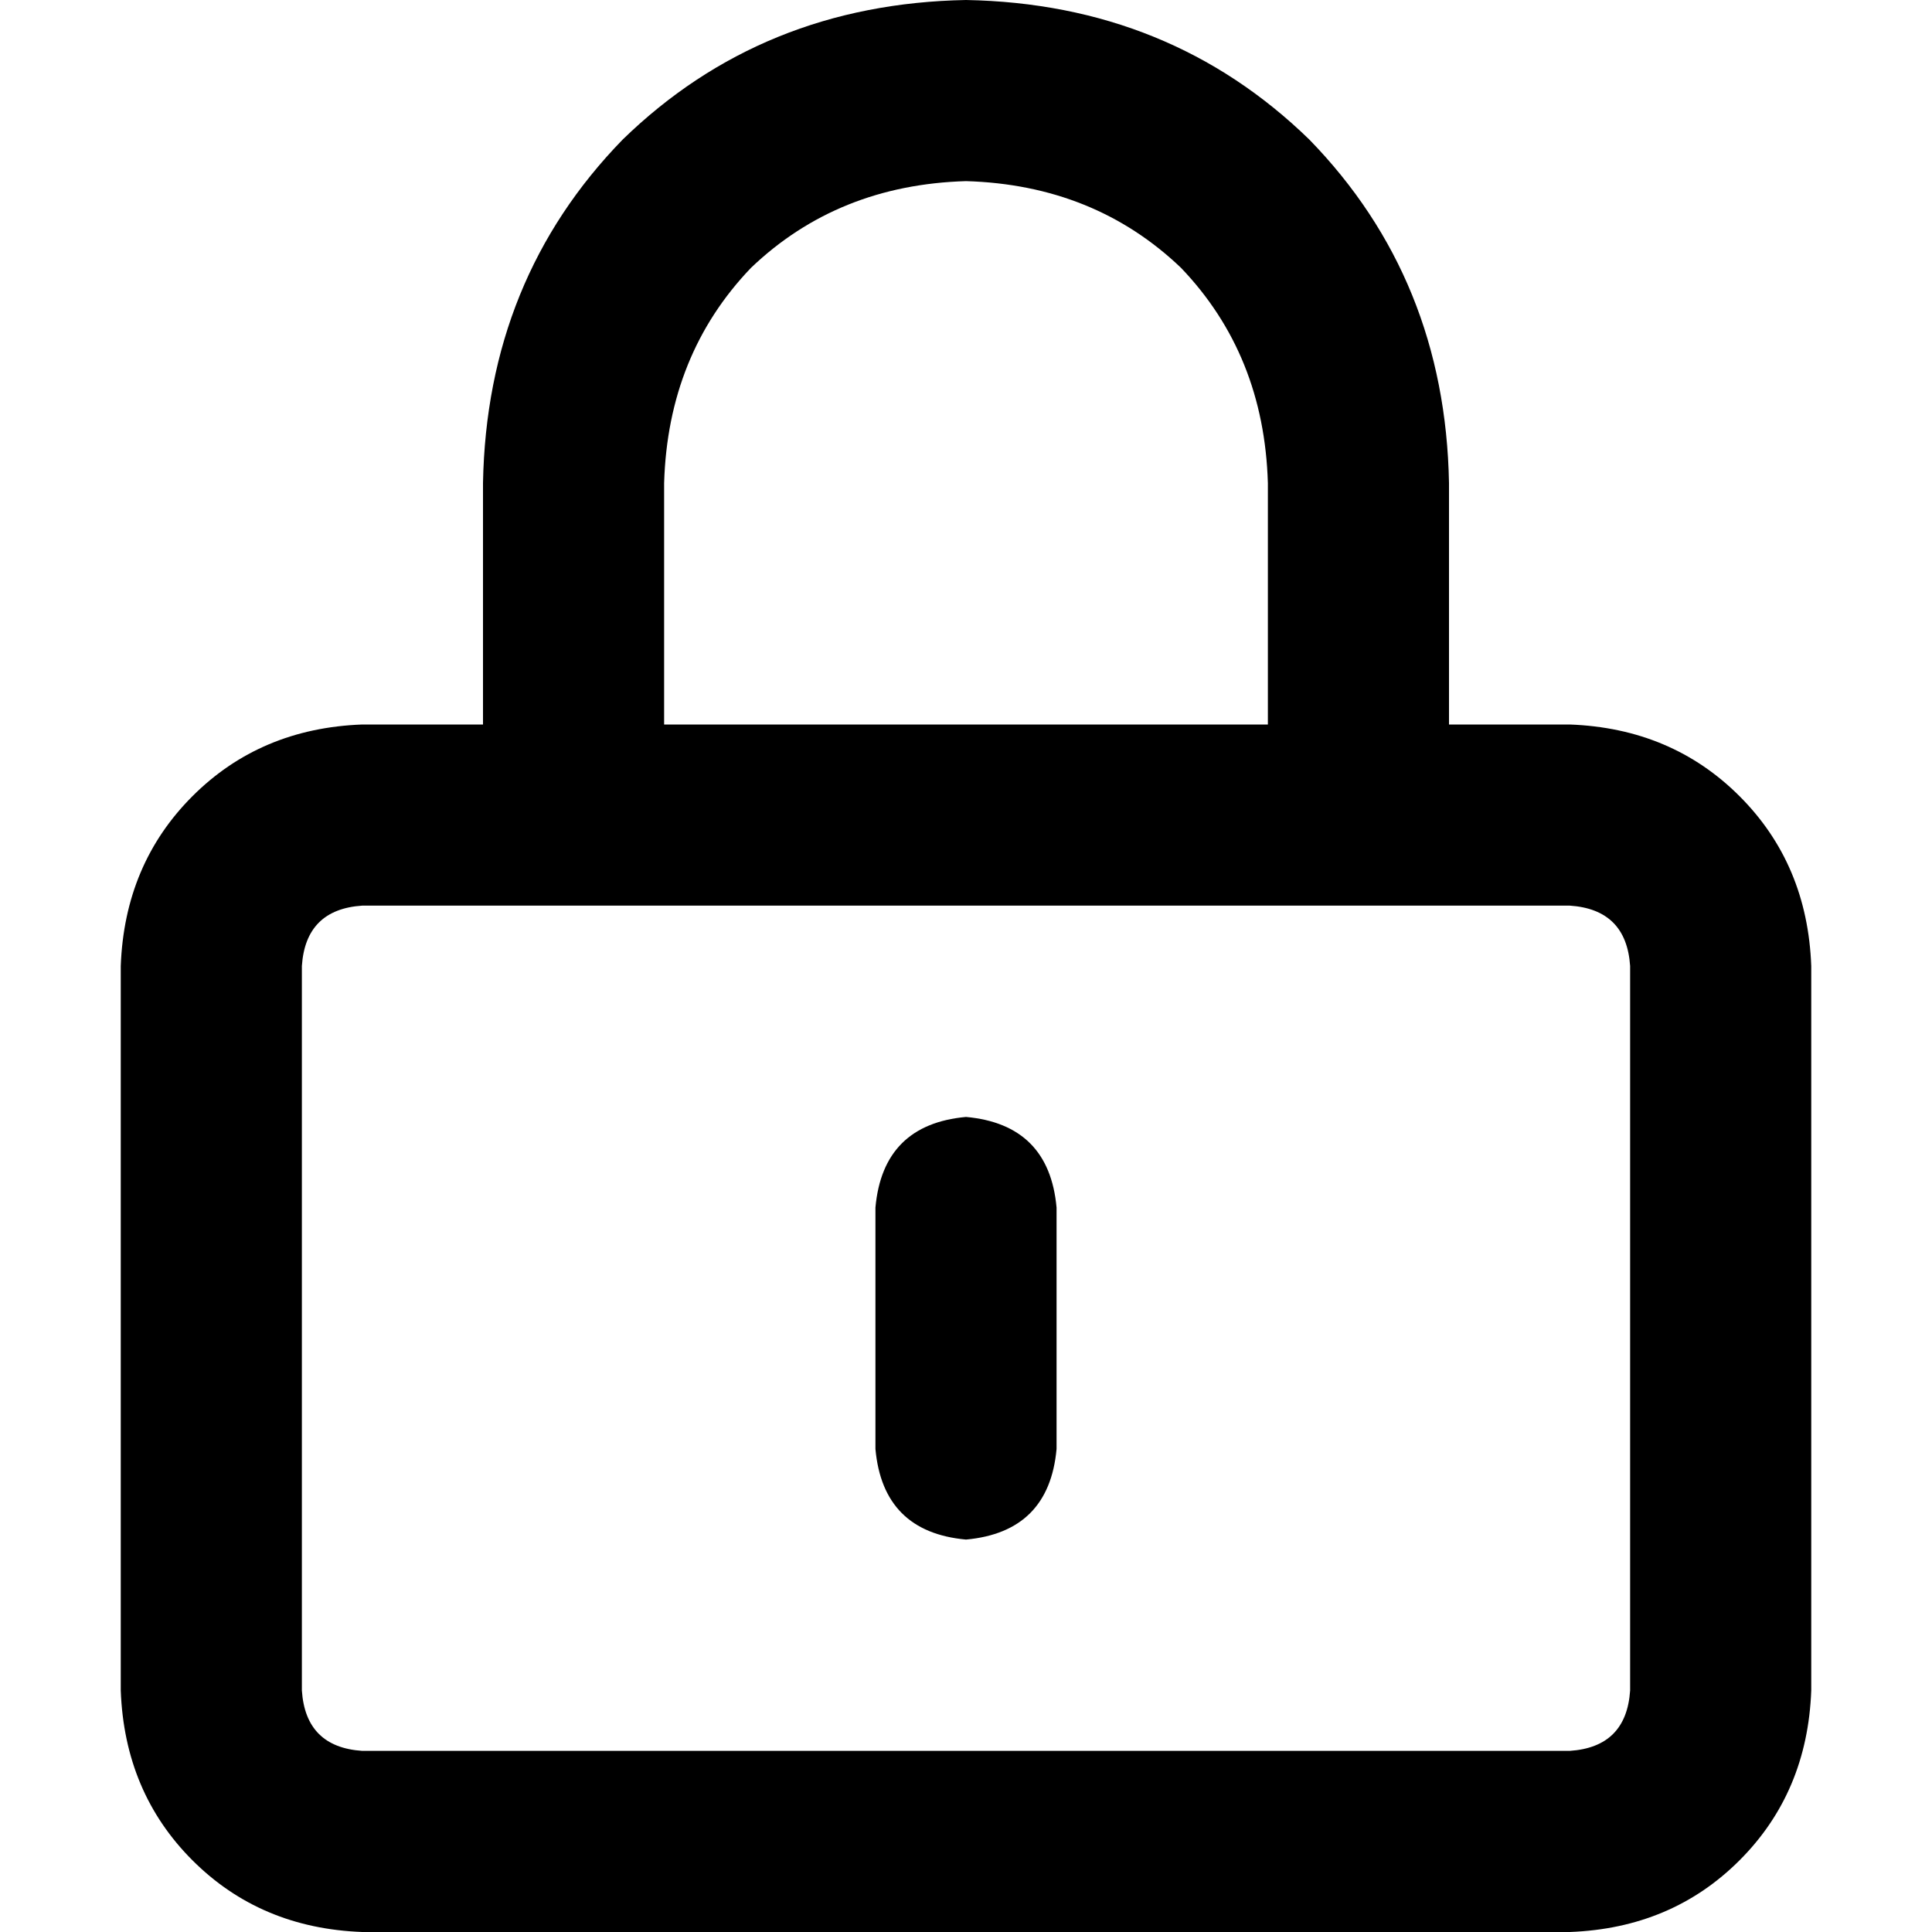 <svg xmlns="http://www.w3.org/2000/svg" viewBox="0 0 512 512">
  <path d="M 256 48 Q 290 49 313 71 L 313 71 Q 335 94 336 128 L 336 192 L 176 192 L 176 128 Q 177 94 199 71 Q 222 49 256 48 L 256 48 Z M 128 128 L 128 192 L 96 192 Q 69 193 51 211 Q 33 229 32 256 L 32 448 Q 33 475 51 493 Q 69 511 96 512 L 416 512 Q 443 511 461 493 Q 479 475 480 448 L 480 256 Q 479 229 461 211 Q 443 193 416 192 L 384 192 L 384 128 Q 383 74 347 37 Q 310 1 256 0 Q 202 1 165 37 Q 129 74 128 128 L 128 128 Z M 96 240 L 416 240 Q 431 241 432 256 L 432 448 Q 431 463 416 464 L 96 464 Q 81 463 80 448 L 80 256 Q 81 241 96 240 L 96 240 Z M 280 320 Q 278 298 256 296 Q 234 298 232 320 L 232 384 Q 234 406 256 408 Q 278 406 280 384 L 280 320 L 280 320 Z" />
</svg>